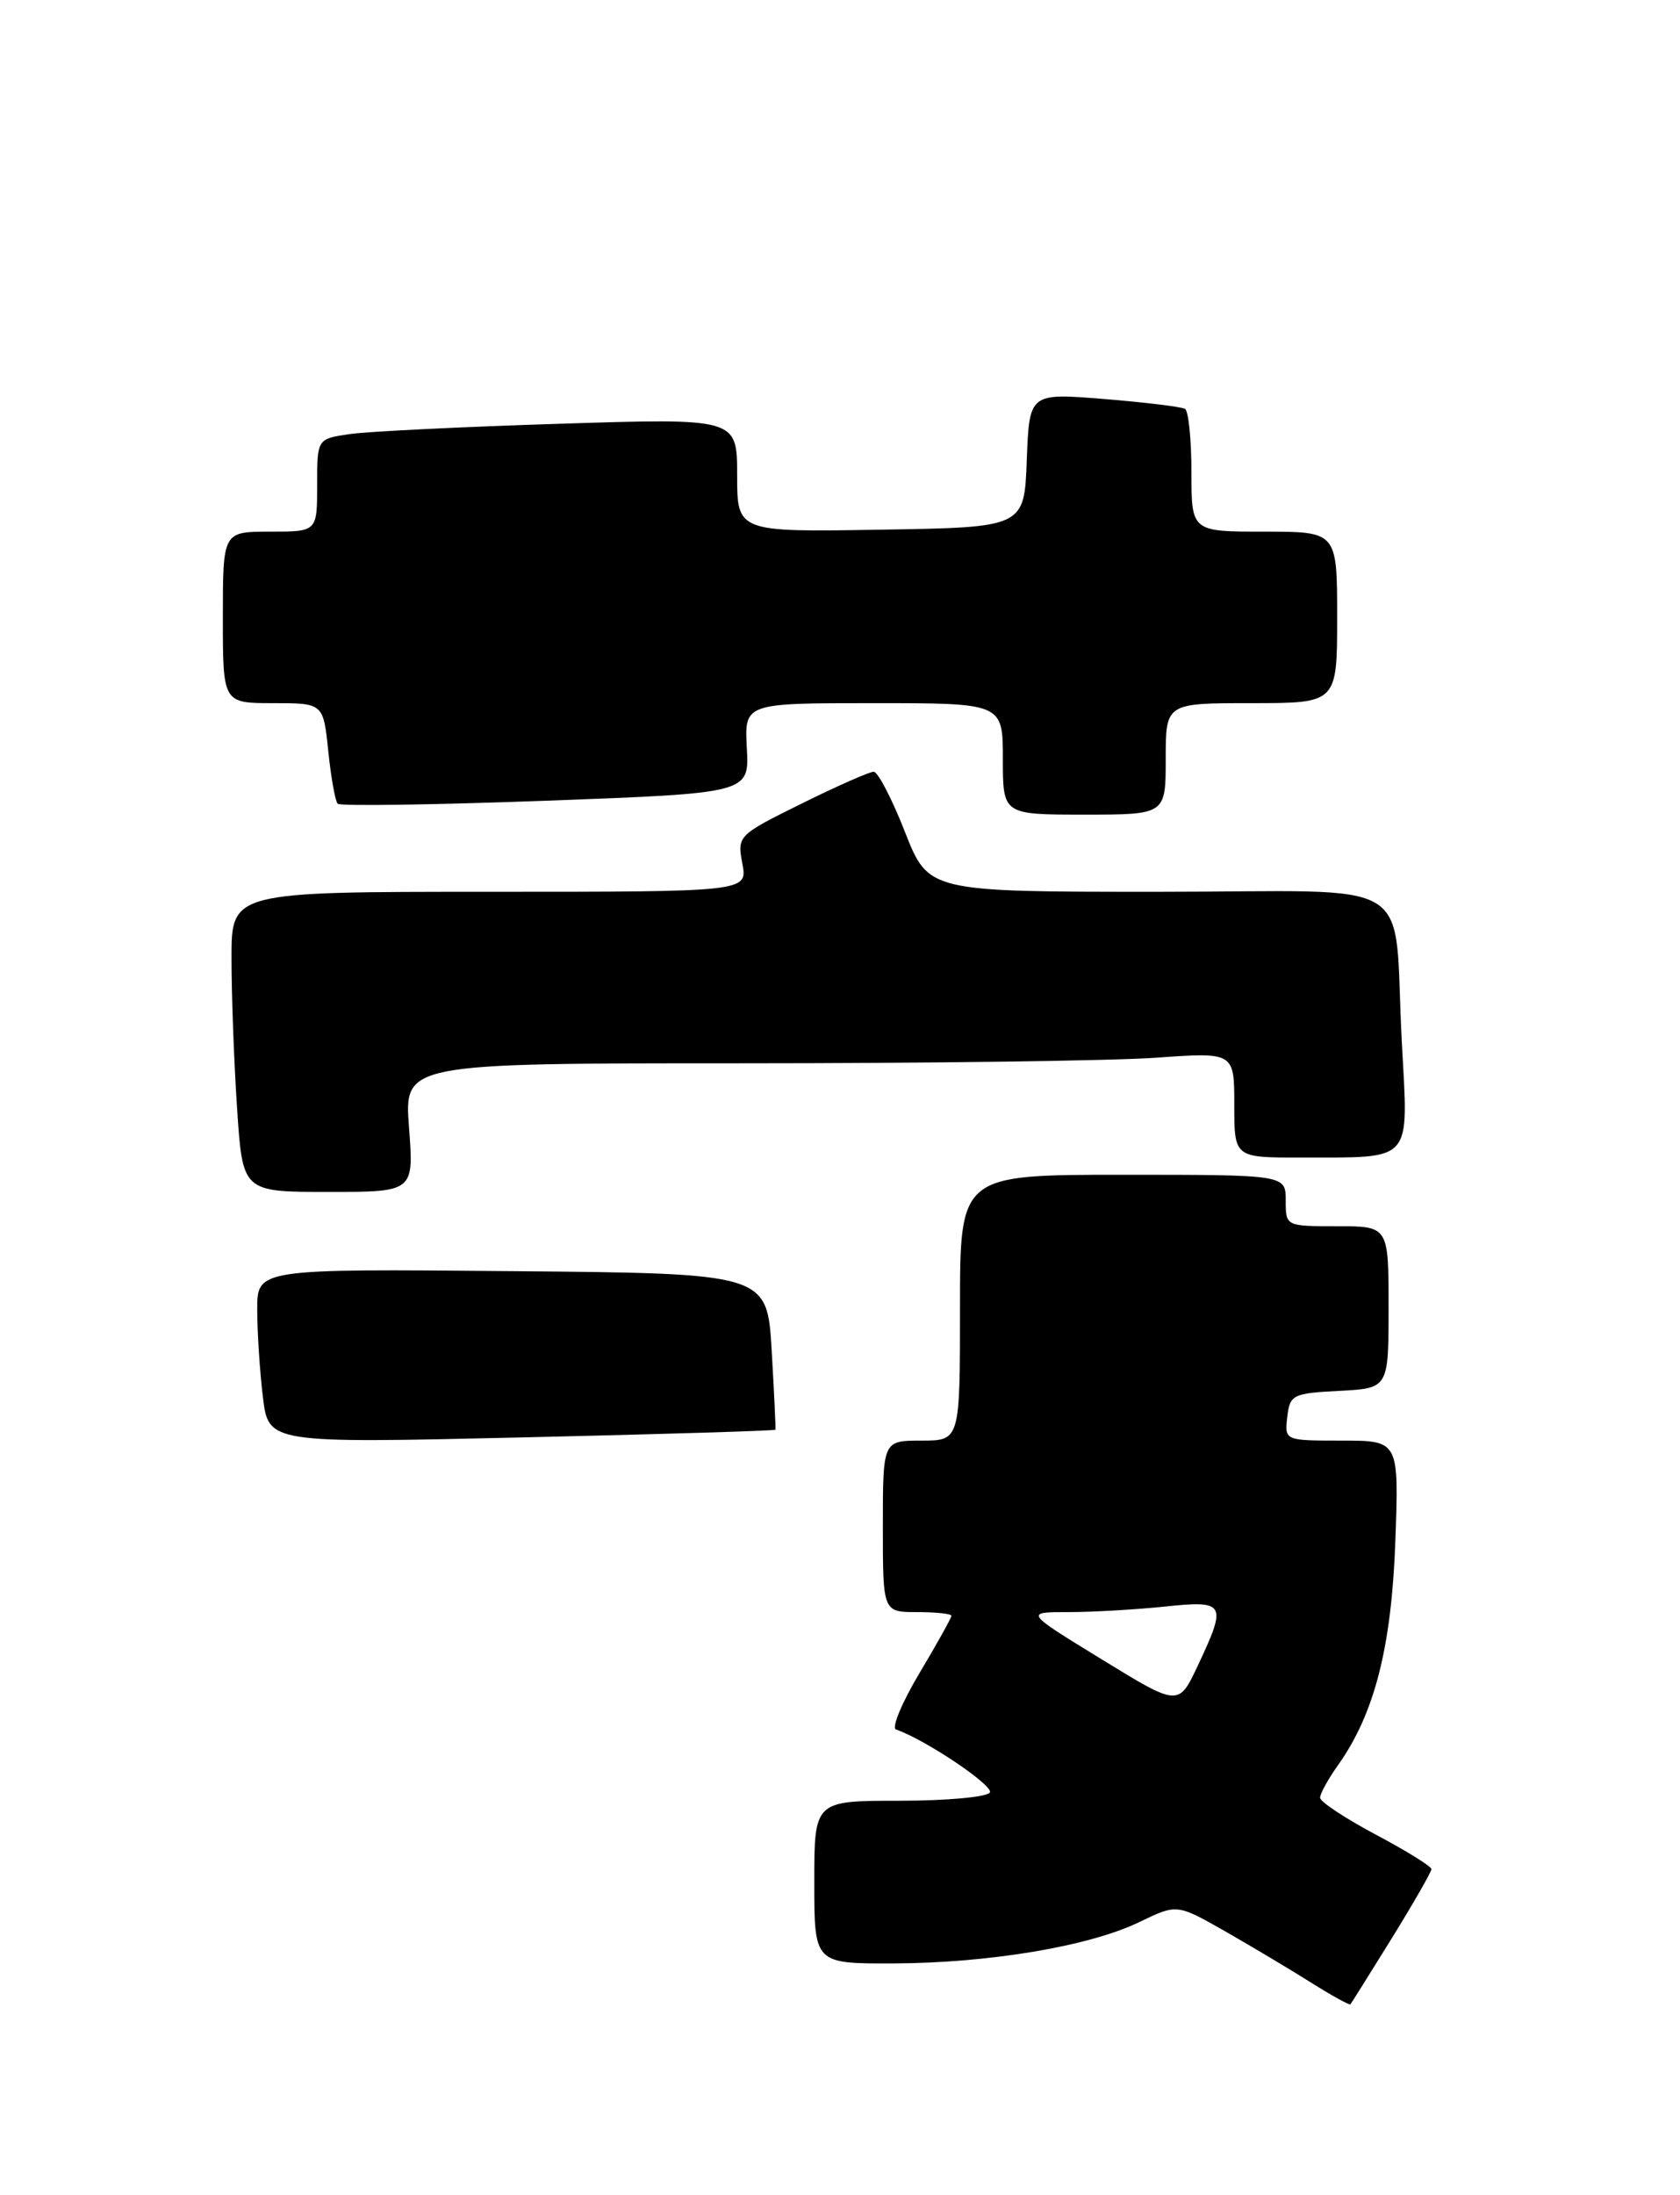 <?xml version="1.0" encoding="UTF-8" standalone="no"?>
<!DOCTYPE svg PUBLIC "-//W3C//DTD SVG 1.1//EN" "http://www.w3.org/Graphics/SVG/1.1/DTD/svg11.dtd" >
<svg xmlns="http://www.w3.org/2000/svg" xmlns:xlink="http://www.w3.org/1999/xlink" version="1.1" viewBox="0 0 196 256">
 <g >
 <path fill="currentColor"
d=" M 162.38 226.03 C 164.92 221.92 167.00 218.29 167.00 217.97 C 167.00 217.66 164.08 215.84 160.51 213.95 C 156.94 212.05 154.01 210.12 154.01 209.65 C 154.00 209.19 154.94 207.49 156.08 205.88 C 160.35 199.89 162.34 192.13 162.79 179.75 C 163.21 168.00 163.21 168.00 156.54 168.00 C 149.87 168.00 149.87 168.00 150.18 165.25 C 150.48 162.65 150.81 162.48 156.25 162.20 C 162.00 161.90 162.00 161.90 162.00 152.45 C 162.00 143.00 162.00 143.00 156.00 143.00 C 150.00 143.00 150.00 143.00 150.00 140.00 C 150.00 137.00 150.00 137.00 131.00 137.00 C 112.00 137.00 112.00 137.00 112.00 152.50 C 112.00 168.00 112.00 168.00 107.50 168.00 C 103.00 168.00 103.00 168.00 103.00 178.00 C 103.00 188.00 103.00 188.00 107.00 188.00 C 109.20 188.00 111.00 188.19 111.00 188.43 C 111.00 188.66 109.33 191.67 107.28 195.10 C 105.23 198.54 103.99 201.50 104.53 201.69 C 107.95 202.86 115.97 208.25 115.48 209.04 C 115.15 209.57 110.41 210.00 104.94 210.00 C 95.00 210.00 95.00 210.00 95.00 219.50 C 95.00 229.00 95.00 229.00 104.25 228.97 C 115.47 228.92 127.10 226.97 132.96 224.13 C 137.31 222.03 137.31 222.03 142.91 225.21 C 145.98 226.97 150.49 229.65 152.93 231.19 C 155.36 232.72 157.45 233.87 157.55 233.74 C 157.66 233.61 159.83 230.14 162.38 226.03 Z  M 90.47 166.73 C 90.51 166.60 90.32 162.45 90.03 157.50 C 89.50 148.50 89.50 148.50 59.75 148.24 C 30.00 147.97 30.00 147.97 30.01 152.74 C 30.01 155.36 30.31 159.93 30.67 162.91 C 31.32 168.31 31.32 168.31 60.85 167.63 C 77.09 167.26 90.42 166.85 90.47 166.73 Z  M 47.72 131.50 C 47.15 124.00 47.15 124.00 86.42 124.00 C 108.02 124.00 129.81 123.71 134.85 123.35 C 144.00 122.70 144.00 122.70 144.00 128.85 C 144.00 135.00 144.00 135.00 151.75 134.99 C 165.01 134.96 164.31 135.76 163.55 121.61 C 162.48 101.74 166.13 104.00 135.08 104.00 C 108.32 104.00 108.32 104.00 105.57 97.00 C 104.06 93.15 102.42 90.00 101.93 90.00 C 101.44 90.00 97.65 91.67 93.51 93.72 C 86.07 97.40 86.00 97.48 86.61 100.72 C 87.22 104.00 87.22 104.00 57.11 104.00 C 27.00 104.00 27.00 104.00 27.01 111.75 C 27.01 116.01 27.30 123.89 27.66 129.25 C 28.30 139.00 28.30 139.00 38.30 139.00 C 48.29 139.00 48.29 139.00 47.72 131.50 Z  M 136.00 88.50 C 136.00 82.00 136.00 82.00 146.00 82.00 C 156.00 82.00 156.00 82.00 156.00 72.00 C 156.00 62.00 156.00 62.00 147.50 62.00 C 139.00 62.00 139.00 62.00 139.00 55.06 C 139.00 51.24 138.66 47.92 138.25 47.68 C 137.84 47.44 133.58 46.92 128.79 46.53 C 120.09 45.83 120.09 45.83 119.79 53.66 C 119.50 61.50 119.50 61.50 102.75 61.77 C 86.00 62.05 86.00 62.05 86.00 55.40 C 86.00 48.76 86.00 48.76 65.25 49.42 C 53.84 49.78 42.81 50.32 40.75 50.63 C 37.00 51.18 37.00 51.18 37.00 56.59 C 37.00 62.00 37.00 62.00 31.50 62.00 C 26.00 62.00 26.00 62.00 26.00 72.00 C 26.00 82.00 26.00 82.00 31.86 82.00 C 37.72 82.00 37.72 82.00 38.30 87.61 C 38.62 90.69 39.11 93.45 39.40 93.73 C 39.69 94.02 50.61 93.86 63.67 93.38 C 87.42 92.50 87.42 92.50 87.13 87.25 C 86.85 82.00 86.85 82.00 101.93 82.00 C 117.00 82.00 117.00 82.00 117.00 88.50 C 117.00 95.00 117.00 95.00 126.50 95.00 C 136.00 95.00 136.00 95.00 136.00 88.50 Z  M 128.52 193.50 C 119.54 188.00 119.54 188.00 124.63 188.00 C 127.42 188.00 132.47 187.71 135.85 187.36 C 142.99 186.61 143.18 186.94 139.74 194.25 C 137.50 199.01 137.50 199.01 128.52 193.50 Z "/>
</g>
</svg>
